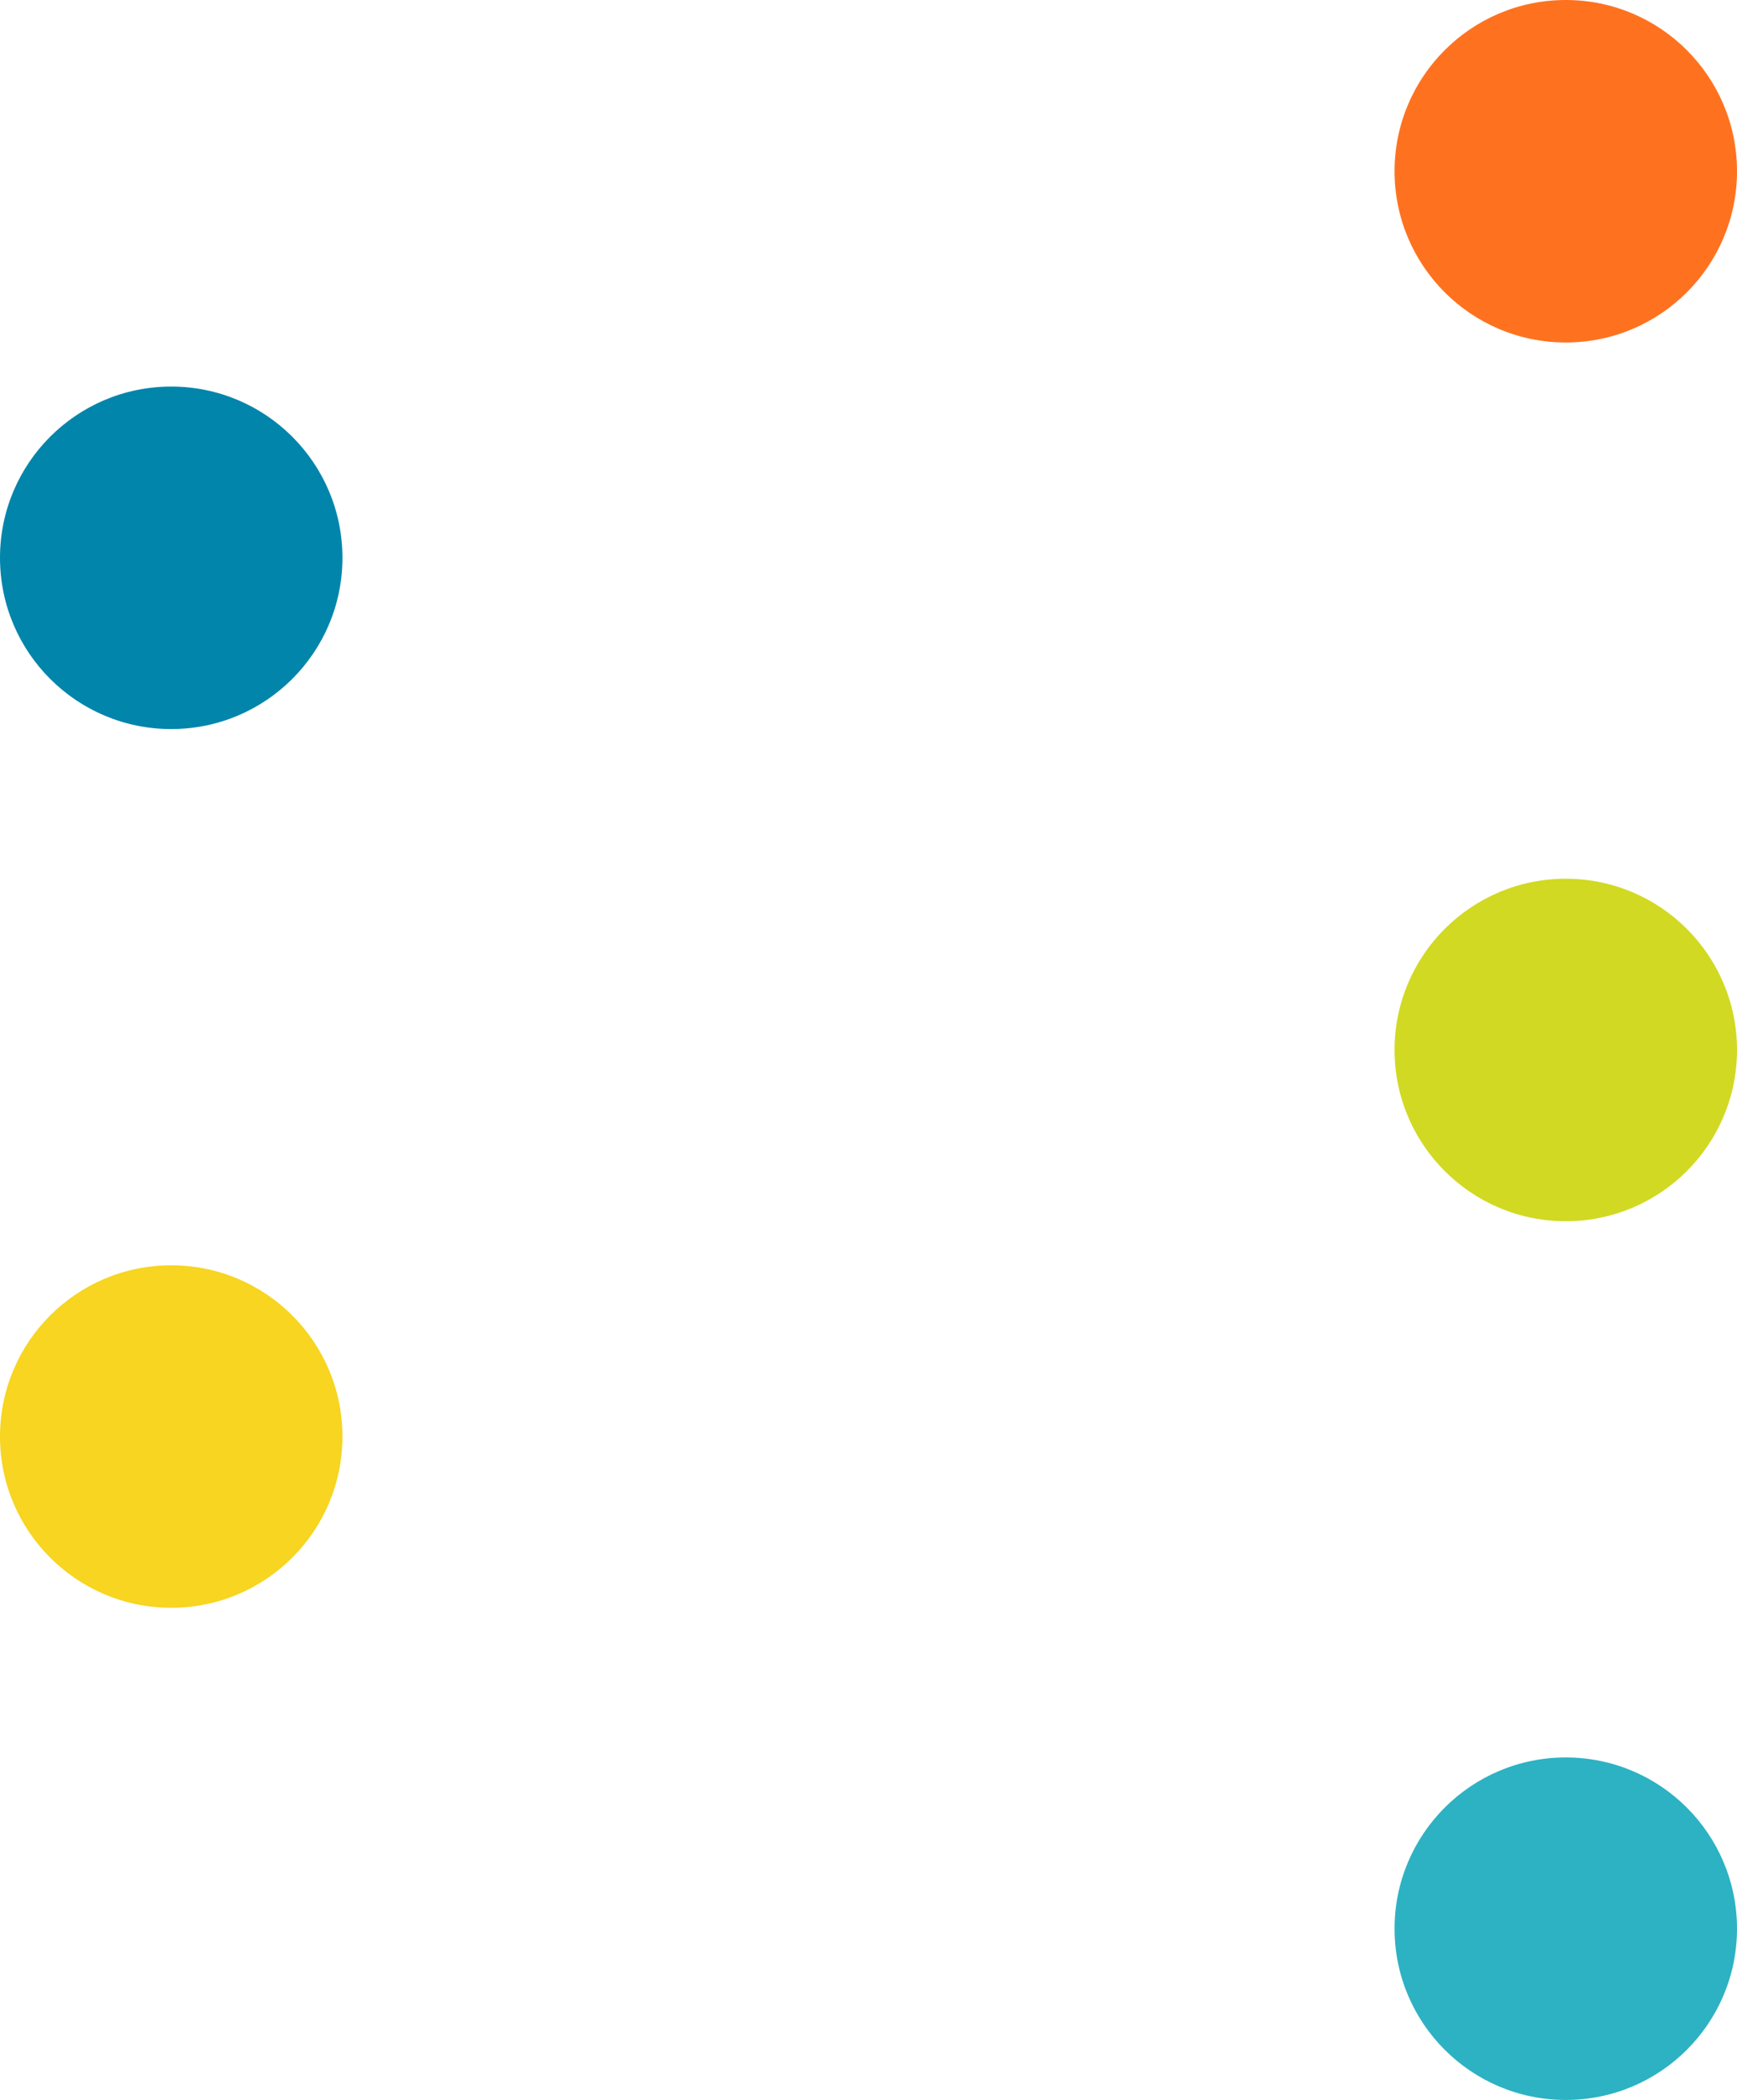 <svg width="1892" height="2287" viewBox="0 0 1892 2287" fill="none" xmlns="http://www.w3.org/2000/svg">
<circle cx="1705.5" cy="186.5" r="186.5" fill="#FE721F"/>
<circle cx="1705.5" cy="1143.5" r="186.5" fill="#D1D922"/>
<circle cx="1705.5" cy="2100.5" r="186.5" fill="#2CB2C3"/>
<circle cx="186.5" cy="607.5" r="186.5" fill="#0185AB"/>
<circle cx="186.5" cy="1564.5" r="186.5" fill="#F7D520"/>
</svg>
